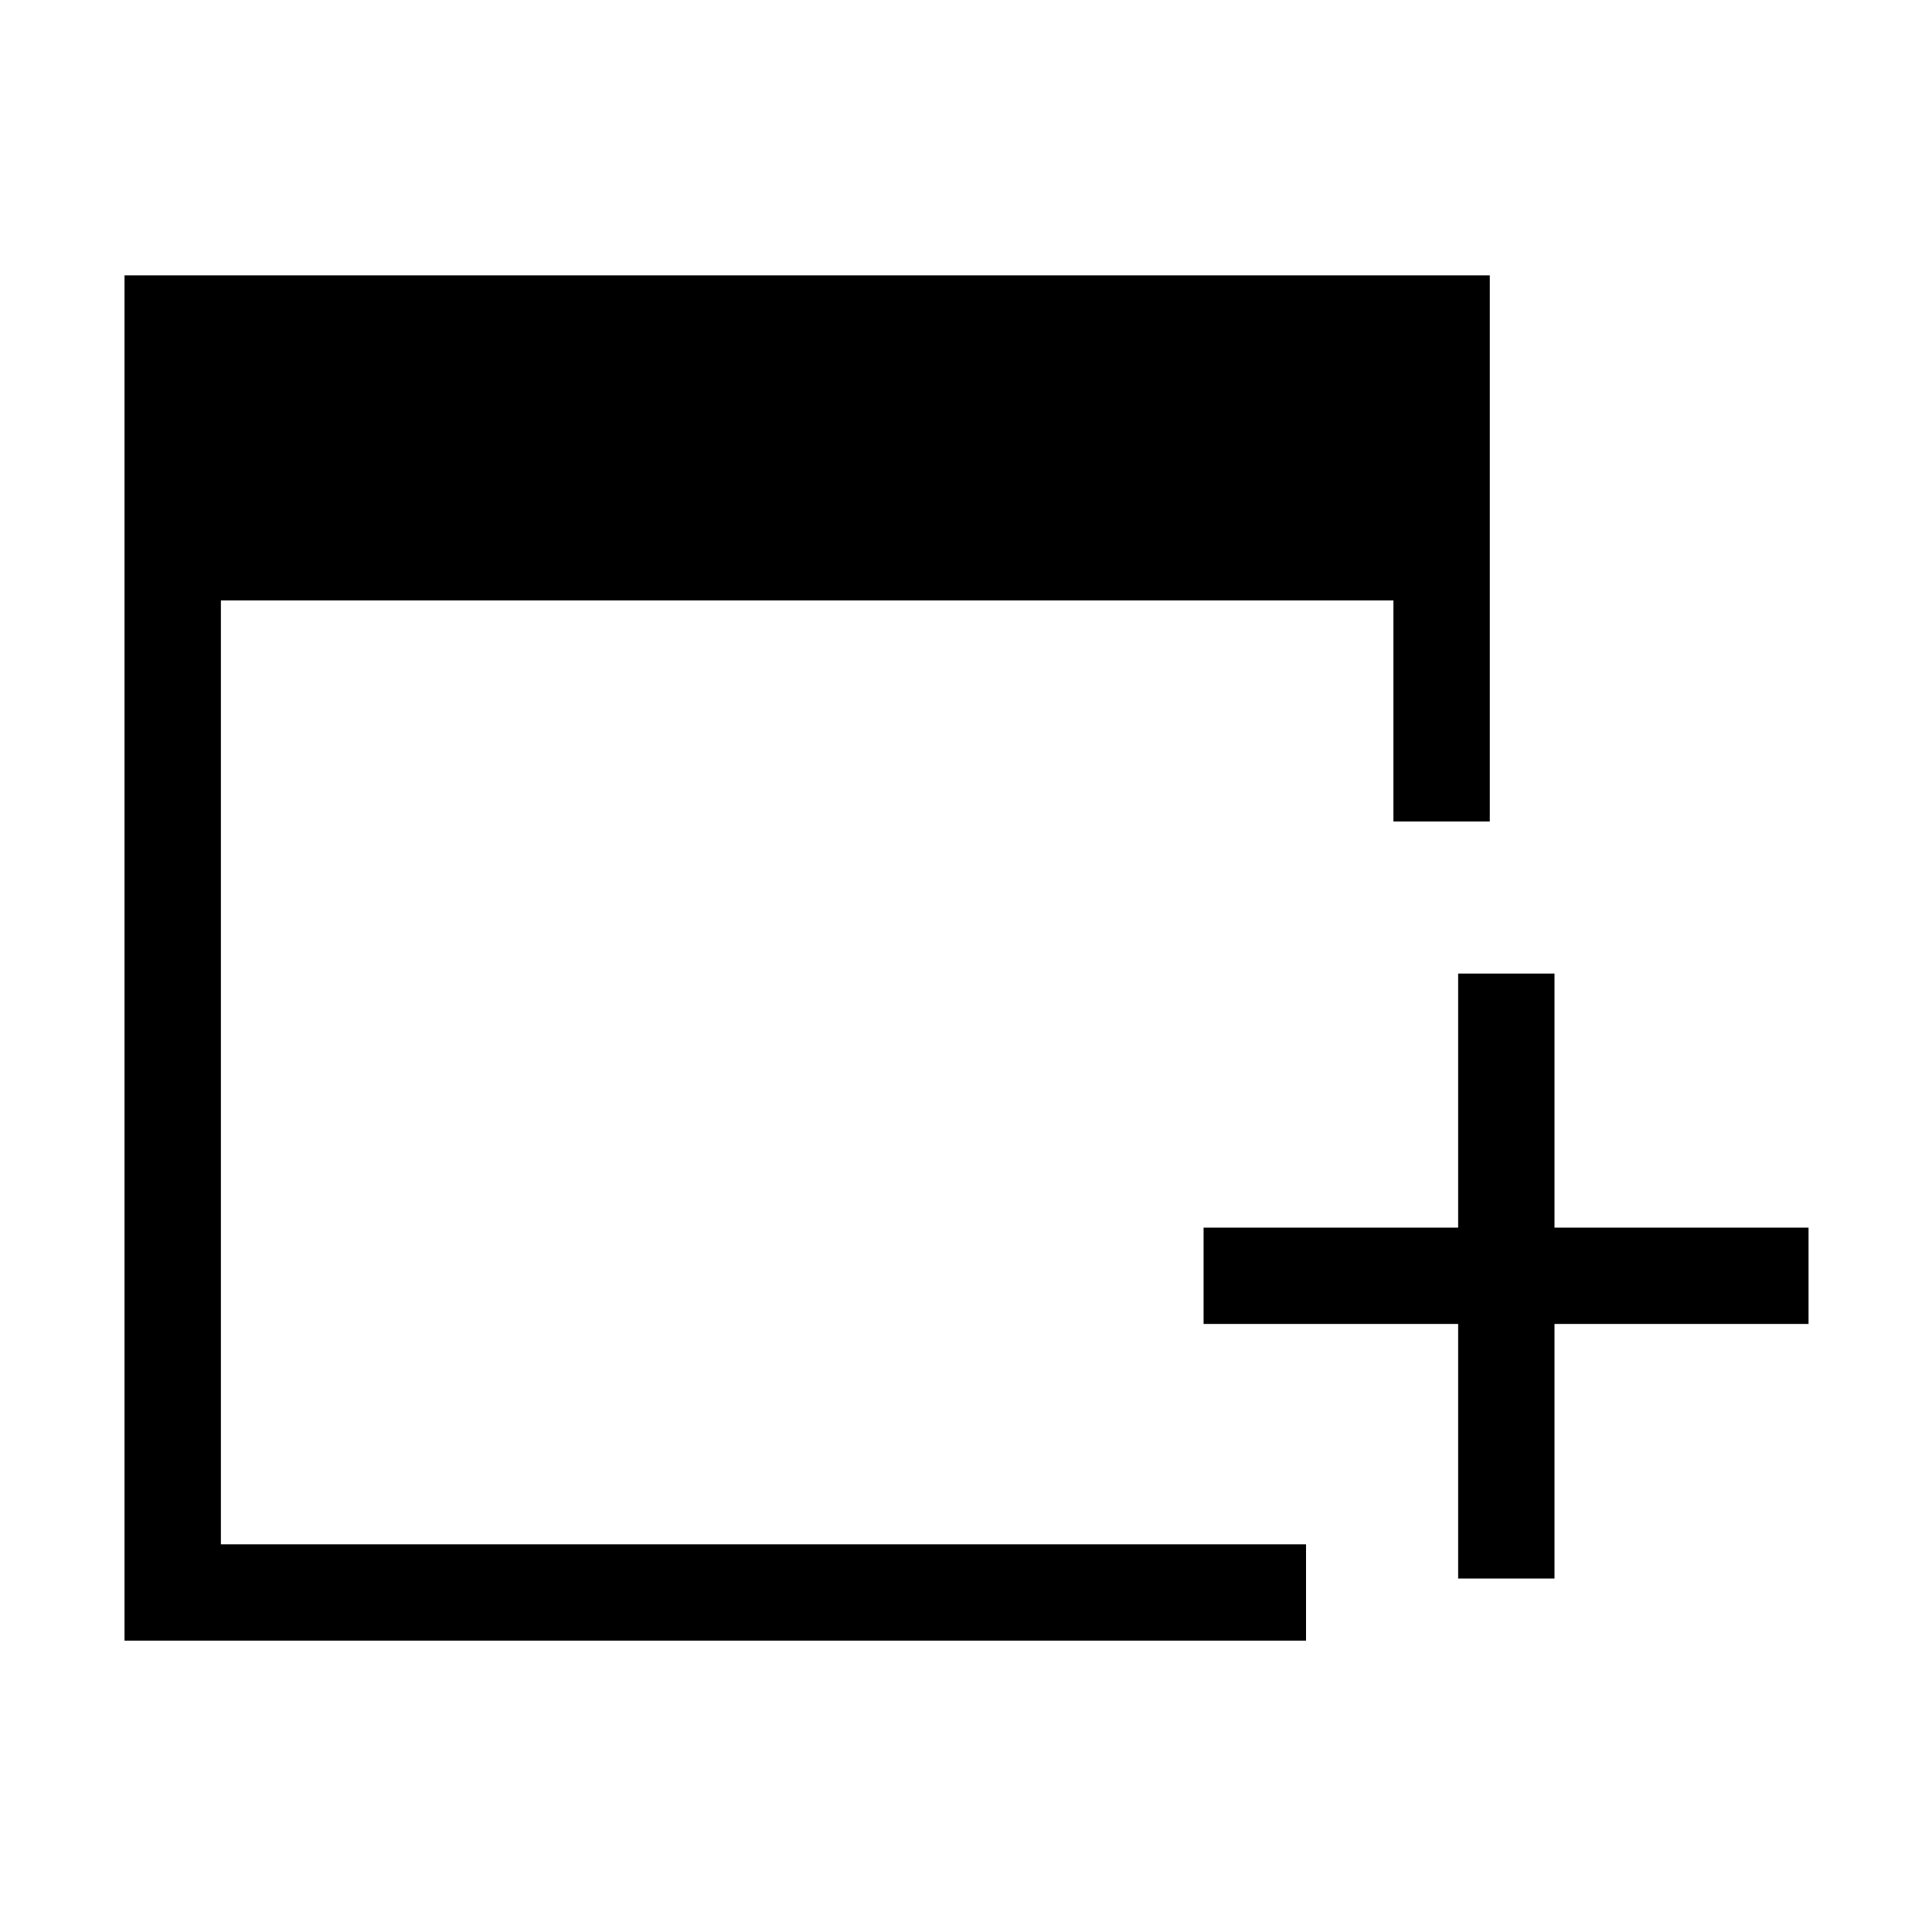 <svg xmlns="http://www.w3.org/2000/svg" height="40" viewBox="0 -960 960 960" width="40"><path d="M724.54-175.63v-126.49H598.05V-350h126.49v-126.23h47.88V-350h126.23v47.88H772.42v126.49h-47.88ZM61.87-144.77v-678.4h678.4v271.36h-47.89v-109.86H109.76v469.02h539.2v47.88H61.87Z"/></svg>